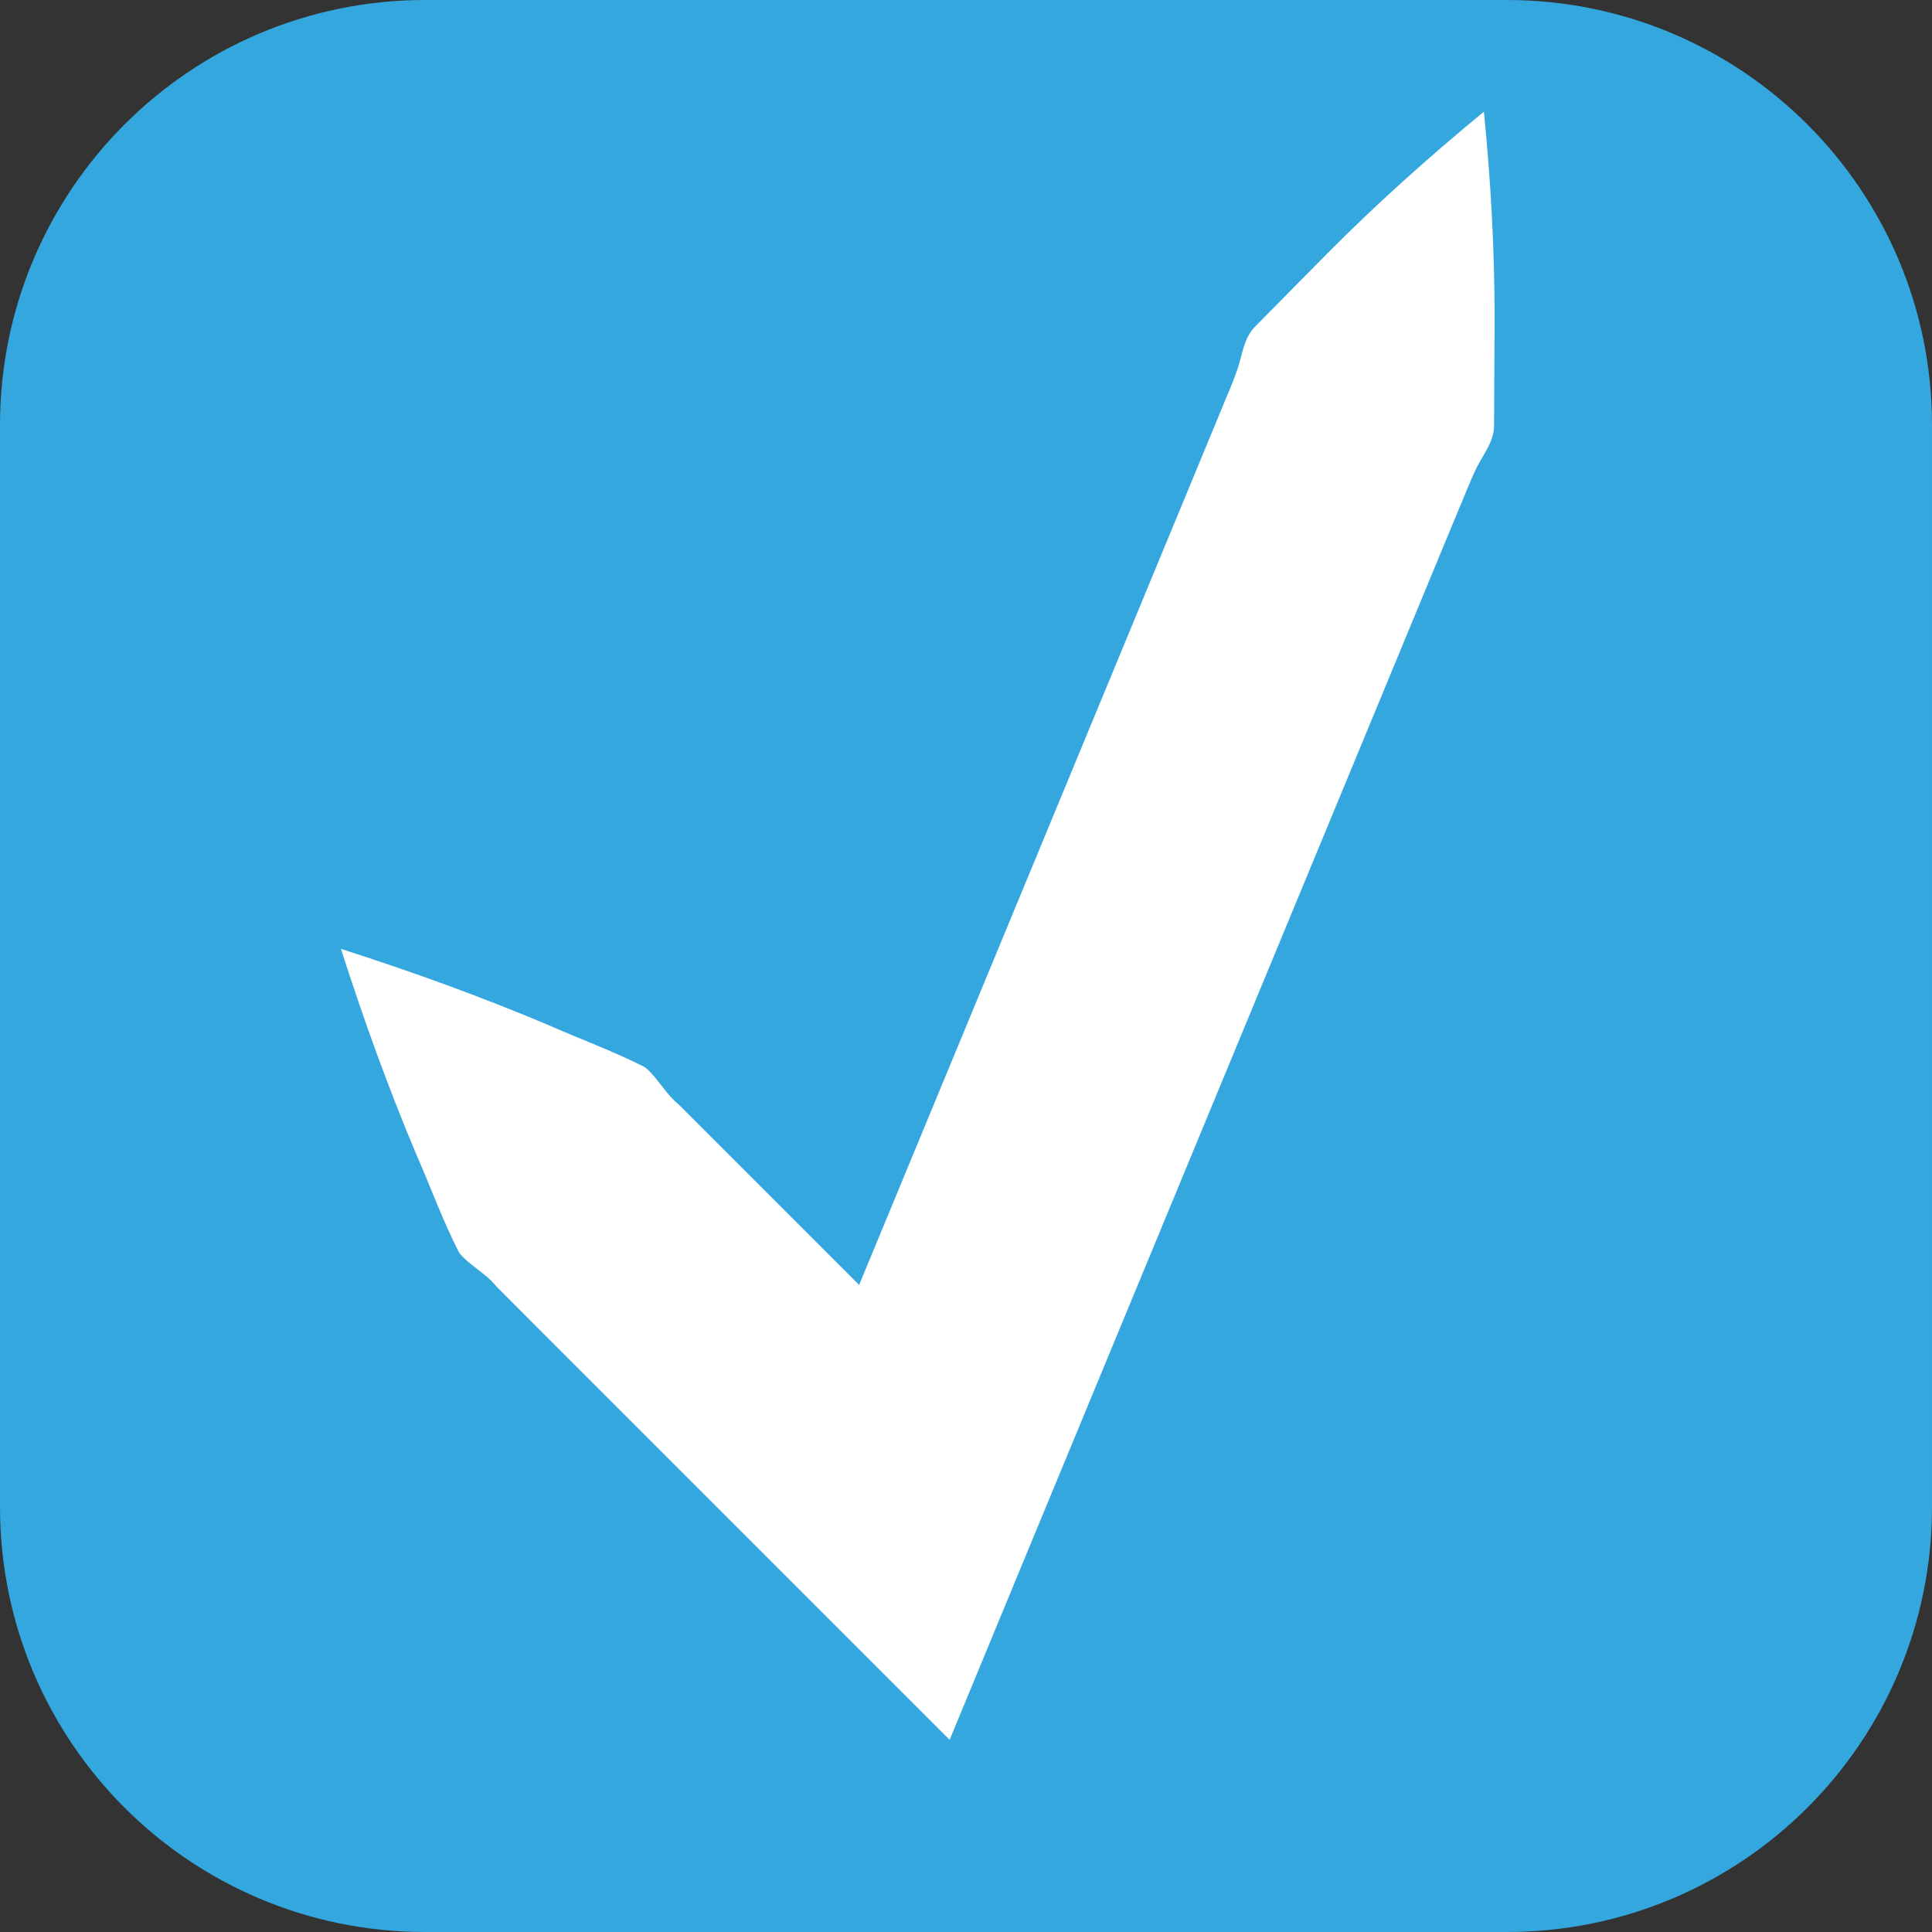 <?xml version="1.0" encoding="utf-8"?>
<!-- Generator: Adobe Illustrator 16.0.0, SVG Export Plug-In . SVG Version: 6.00 Build 0)  -->
<!DOCTYPE svg PUBLIC "-//W3C//DTD SVG 1.1//EN" "http://www.w3.org/Graphics/SVG/1.1/DTD/svg11.dtd">
<svg version="1.1" id="Layer_1" xmlns="http://www.w3.org/2000/svg" xmlns:xlink="http://www.w3.org/1999/xlink" x="0px" y="0px"
	 width="15px" height="15px" viewBox="0 0 15 15" enable-background="new 0 0 15 15" xml:space="preserve">
<rect x="0" y="0" width="15" height="15" fill="#333333" stroke="none"/>
<path fill="#34A7DF" stroke="#34A7DF" stroke-miterlimit="10" d="M14.5,11.7c0,1.548-1.254,2.8-2.801,2.8H3.3
	c-1.547,0-2.8-1.252-2.8-2.8V3.3c0-1.546,1.253-2.8,2.8-2.8h8.399c1.547,0,2.801,1.254,2.801,2.8V11.7z"/>
<g>
	<path fill="#FFFFFF" d="M11.521,0.867c0.055,0.553,0.084,1.096,0.083,1.626L11.6,3.288c0.005,0.135-0.08,0.232-0.135,0.342
		c-0.054,0.11-0.096,0.226-0.145,0.338l-1.125,2.719l-2.25,5.437l-0.572,1.384l-1.059-1.059l-2.188-2.188L3.854,9.988
		c-0.081-0.102-0.205-0.16-0.288-0.26c-0.124-0.24-0.221-0.508-0.332-0.761C3.018,8.455,2.824,7.919,2.647,7.367
		c0.552,0.177,1.088,0.371,1.6,0.587C4.5,8.066,4.768,8.163,5.009,8.287c0.099,0.082,0.158,0.206,0.259,0.287l0.273,0.273
		l2.188,2.188l-1.631,0.324l2.25-5.437l1.125-2.719C9.518,3.09,9.57,2.979,9.609,2.862c0.039-0.117,0.048-0.246,0.146-0.337
		l0.558-0.565C10.688,1.583,11.092,1.22,11.521,0.867z"/>
</g>
</svg>
